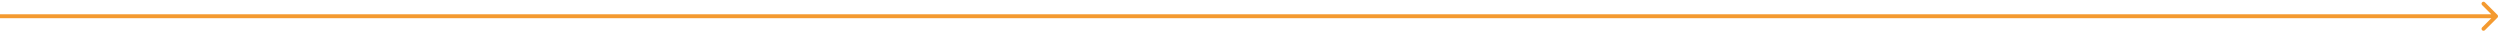 <svg width="634" height="8" viewBox="0 0 634 8" fill="none" xmlns="http://www.w3.org/2000/svg">
<path d="M633.354 4.474C633.549 4.279 633.549 3.962 633.354 3.767L630.172 0.585C629.976 0.39 629.66 0.39 629.464 0.585C629.269 0.78 629.269 1.097 629.464 1.292L632.293 4.121L629.464 6.949C629.269 7.144 629.269 7.461 629.464 7.656C629.66 7.851 629.976 7.851 630.172 7.656L633.354 4.474ZM4.3712e-08 4.621L633 4.621L633 3.621L-4.3712e-08 3.621L4.3712e-08 4.621Z" fill="#F49A30"/>
</svg>
